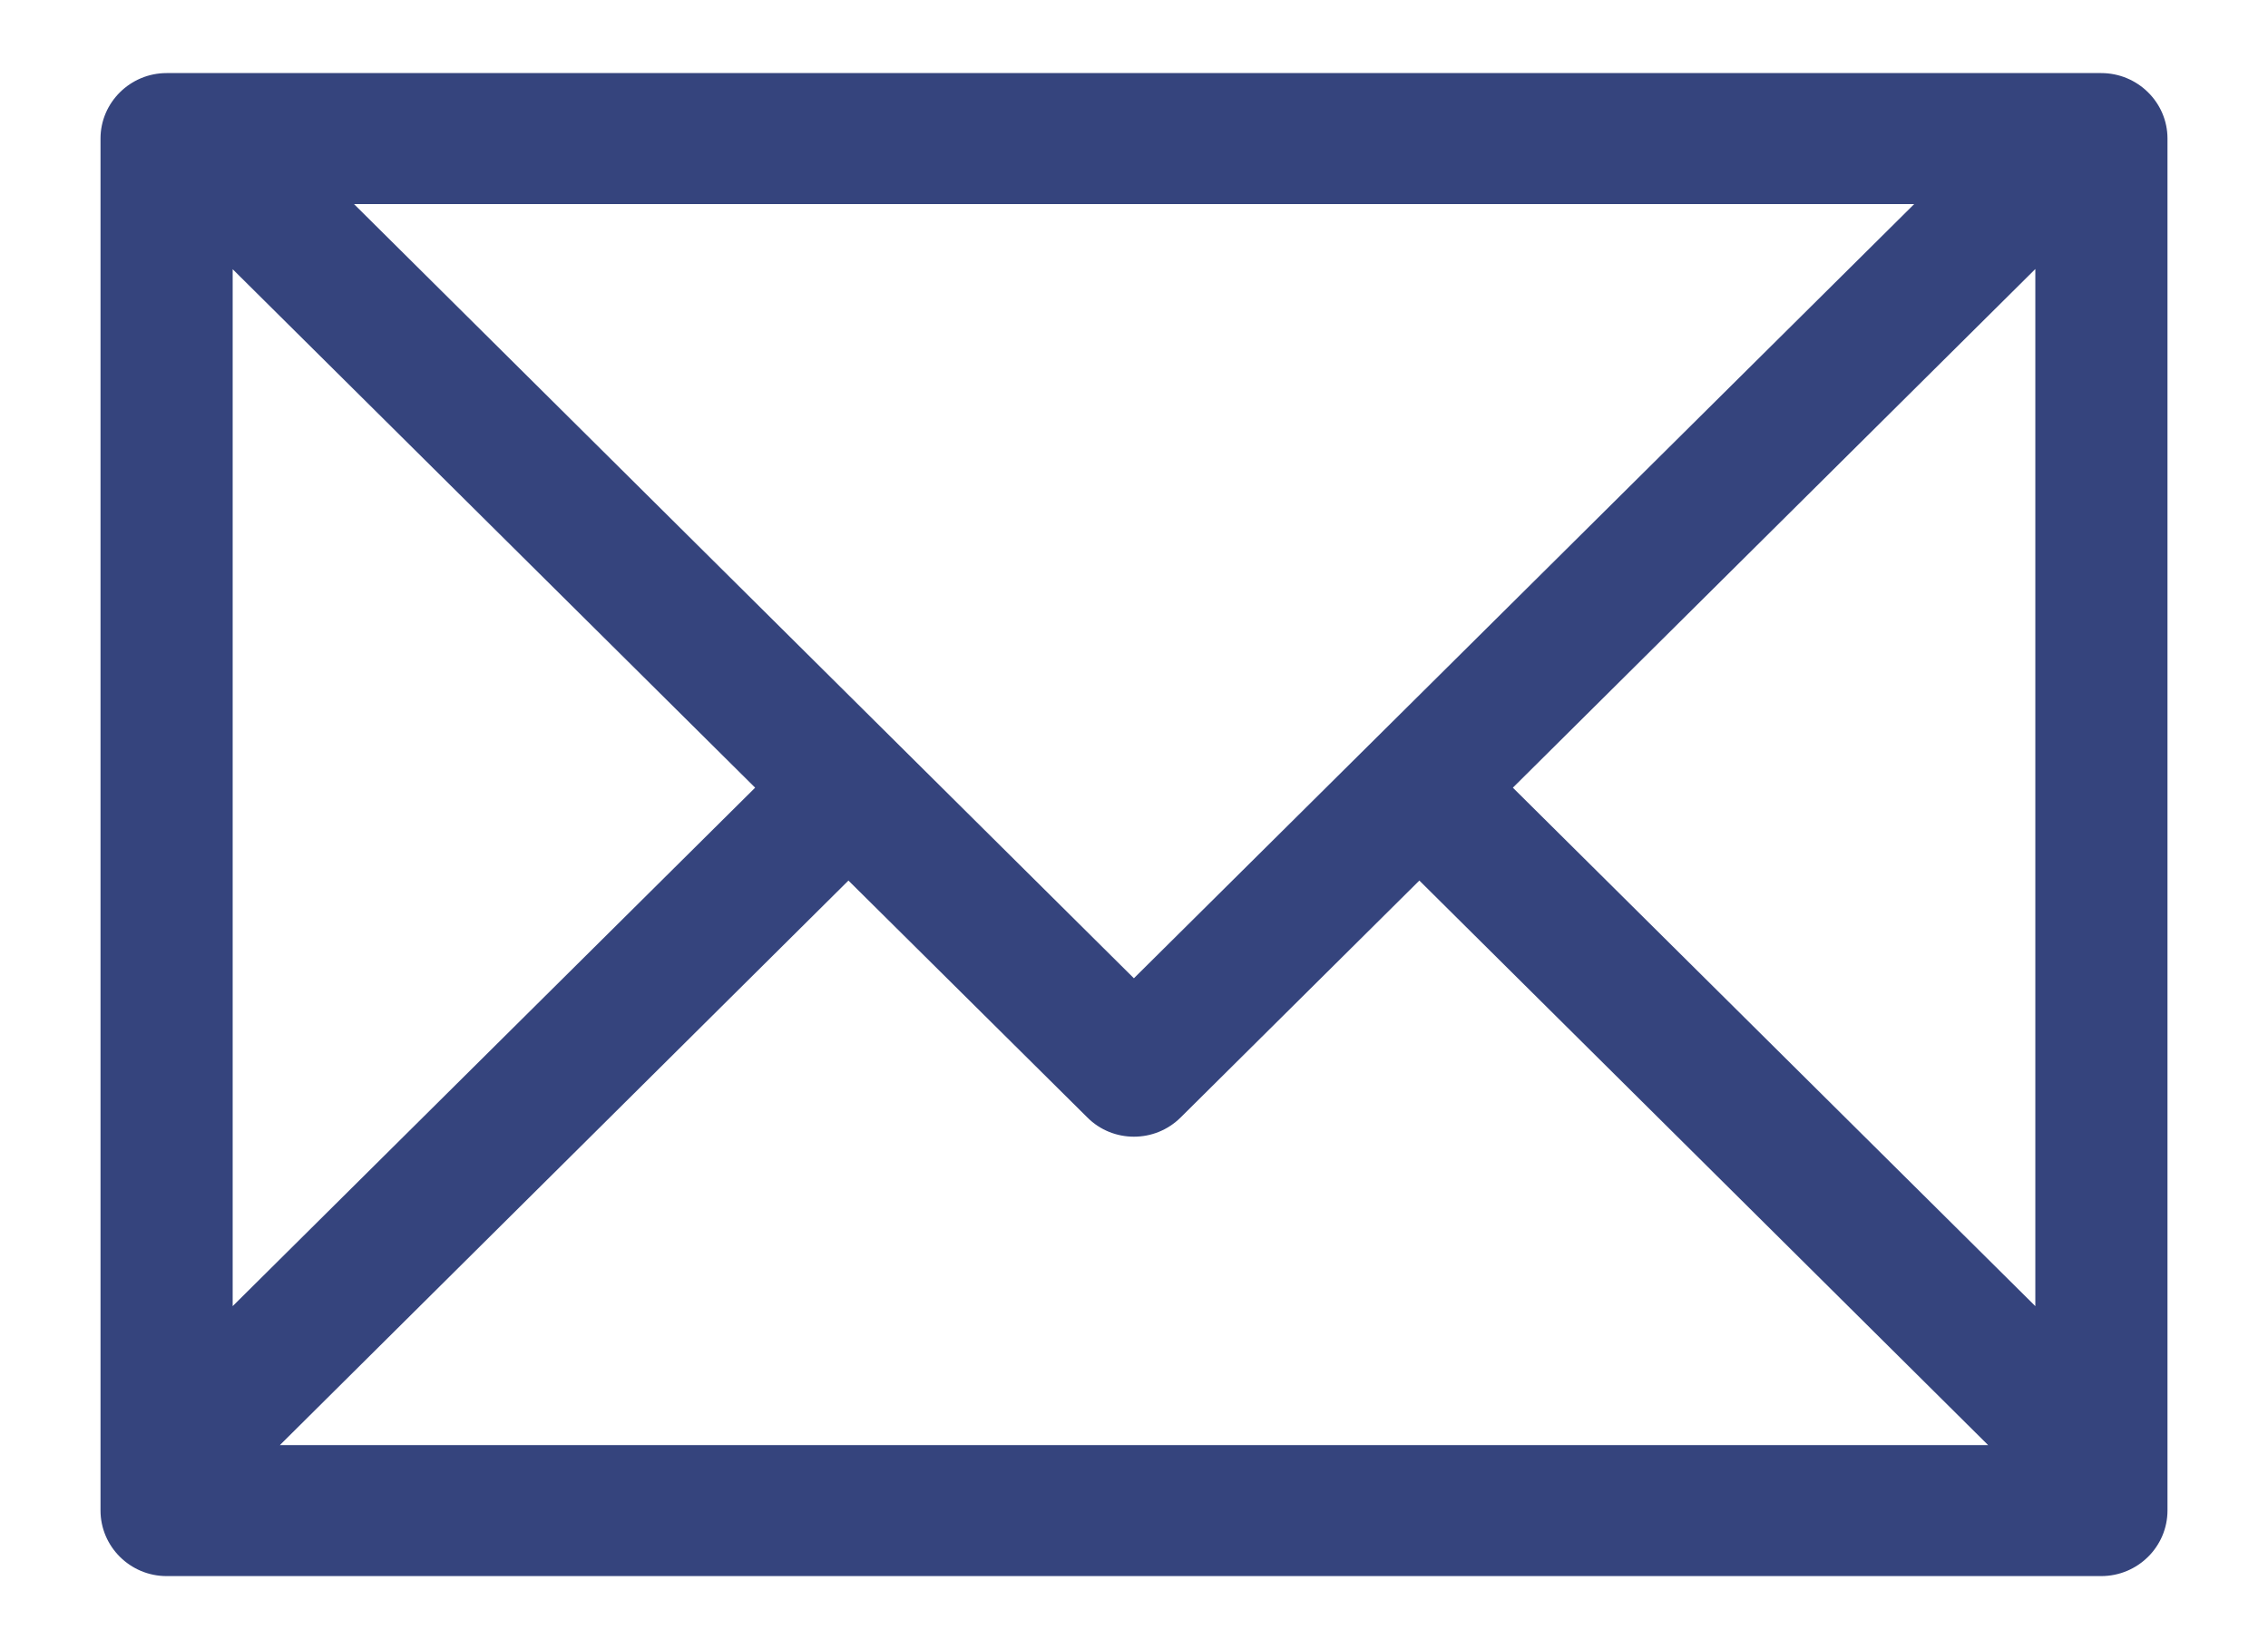 <?xml version="1.0" encoding="UTF-8" standalone="no"?>
<svg width="22px" height="16px" viewBox="0 0 22 16" version="1.1" xmlns="http://www.w3.org/2000/svg" xmlns:xlink="http://www.w3.org/1999/xlink">
    <!-- Generator: Sketch 47.1 (45422) - http://www.bohemiancoding.com/sketch -->
    <title>icon36</title>
    <desc>Created with Sketch.</desc>
    <defs>
        <path d="M18.675,14.642 L23.743,9.61 L23.743,19.672 L18.675,14.642 Z M6.715,21.02 L12.23,15.543 L14.547,17.841 C14.671,17.966 14.836,18.028 14.999,18.028 C15.164,18.028 15.327,17.966 15.453,17.841 L17.768,15.543 L23.285,21.02 L6.715,21.02 Z M6.257,9.612 L11.325,14.642 L6.257,19.672 L6.257,9.612 Z M14.999,16.491 L7.434,8.98 L22.568,8.98 L14.999,16.491 Z M24.382,7.709 L5.616,7.709 C5.263,7.709 4.975,7.995 4.975,8.344 L4.975,21.654 C4.975,22.005 5.263,22.291 5.616,22.291 L24.382,22.291 C24.737,22.291 25.025,22.005 25.025,21.654 L25.025,8.344 C25.025,7.995 24.737,7.709 24.382,7.709 L24.382,7.709 Z" id="path-1"></path>
    </defs>
    <g id="Symbols" stroke="none" stroke-width="1" fill="none" fill-rule="evenodd">
        <g id="🐼Icons/🐼Mail" transform="translate(-4, -7)">
            <mask id="mask-2" fill="white">
                <use xlink:href="#path-1"></use>
            </mask>
            <use id="icon36" fill="#35447d" xlink:href="#path-1"></use>
        </g>
    </g>
</svg>